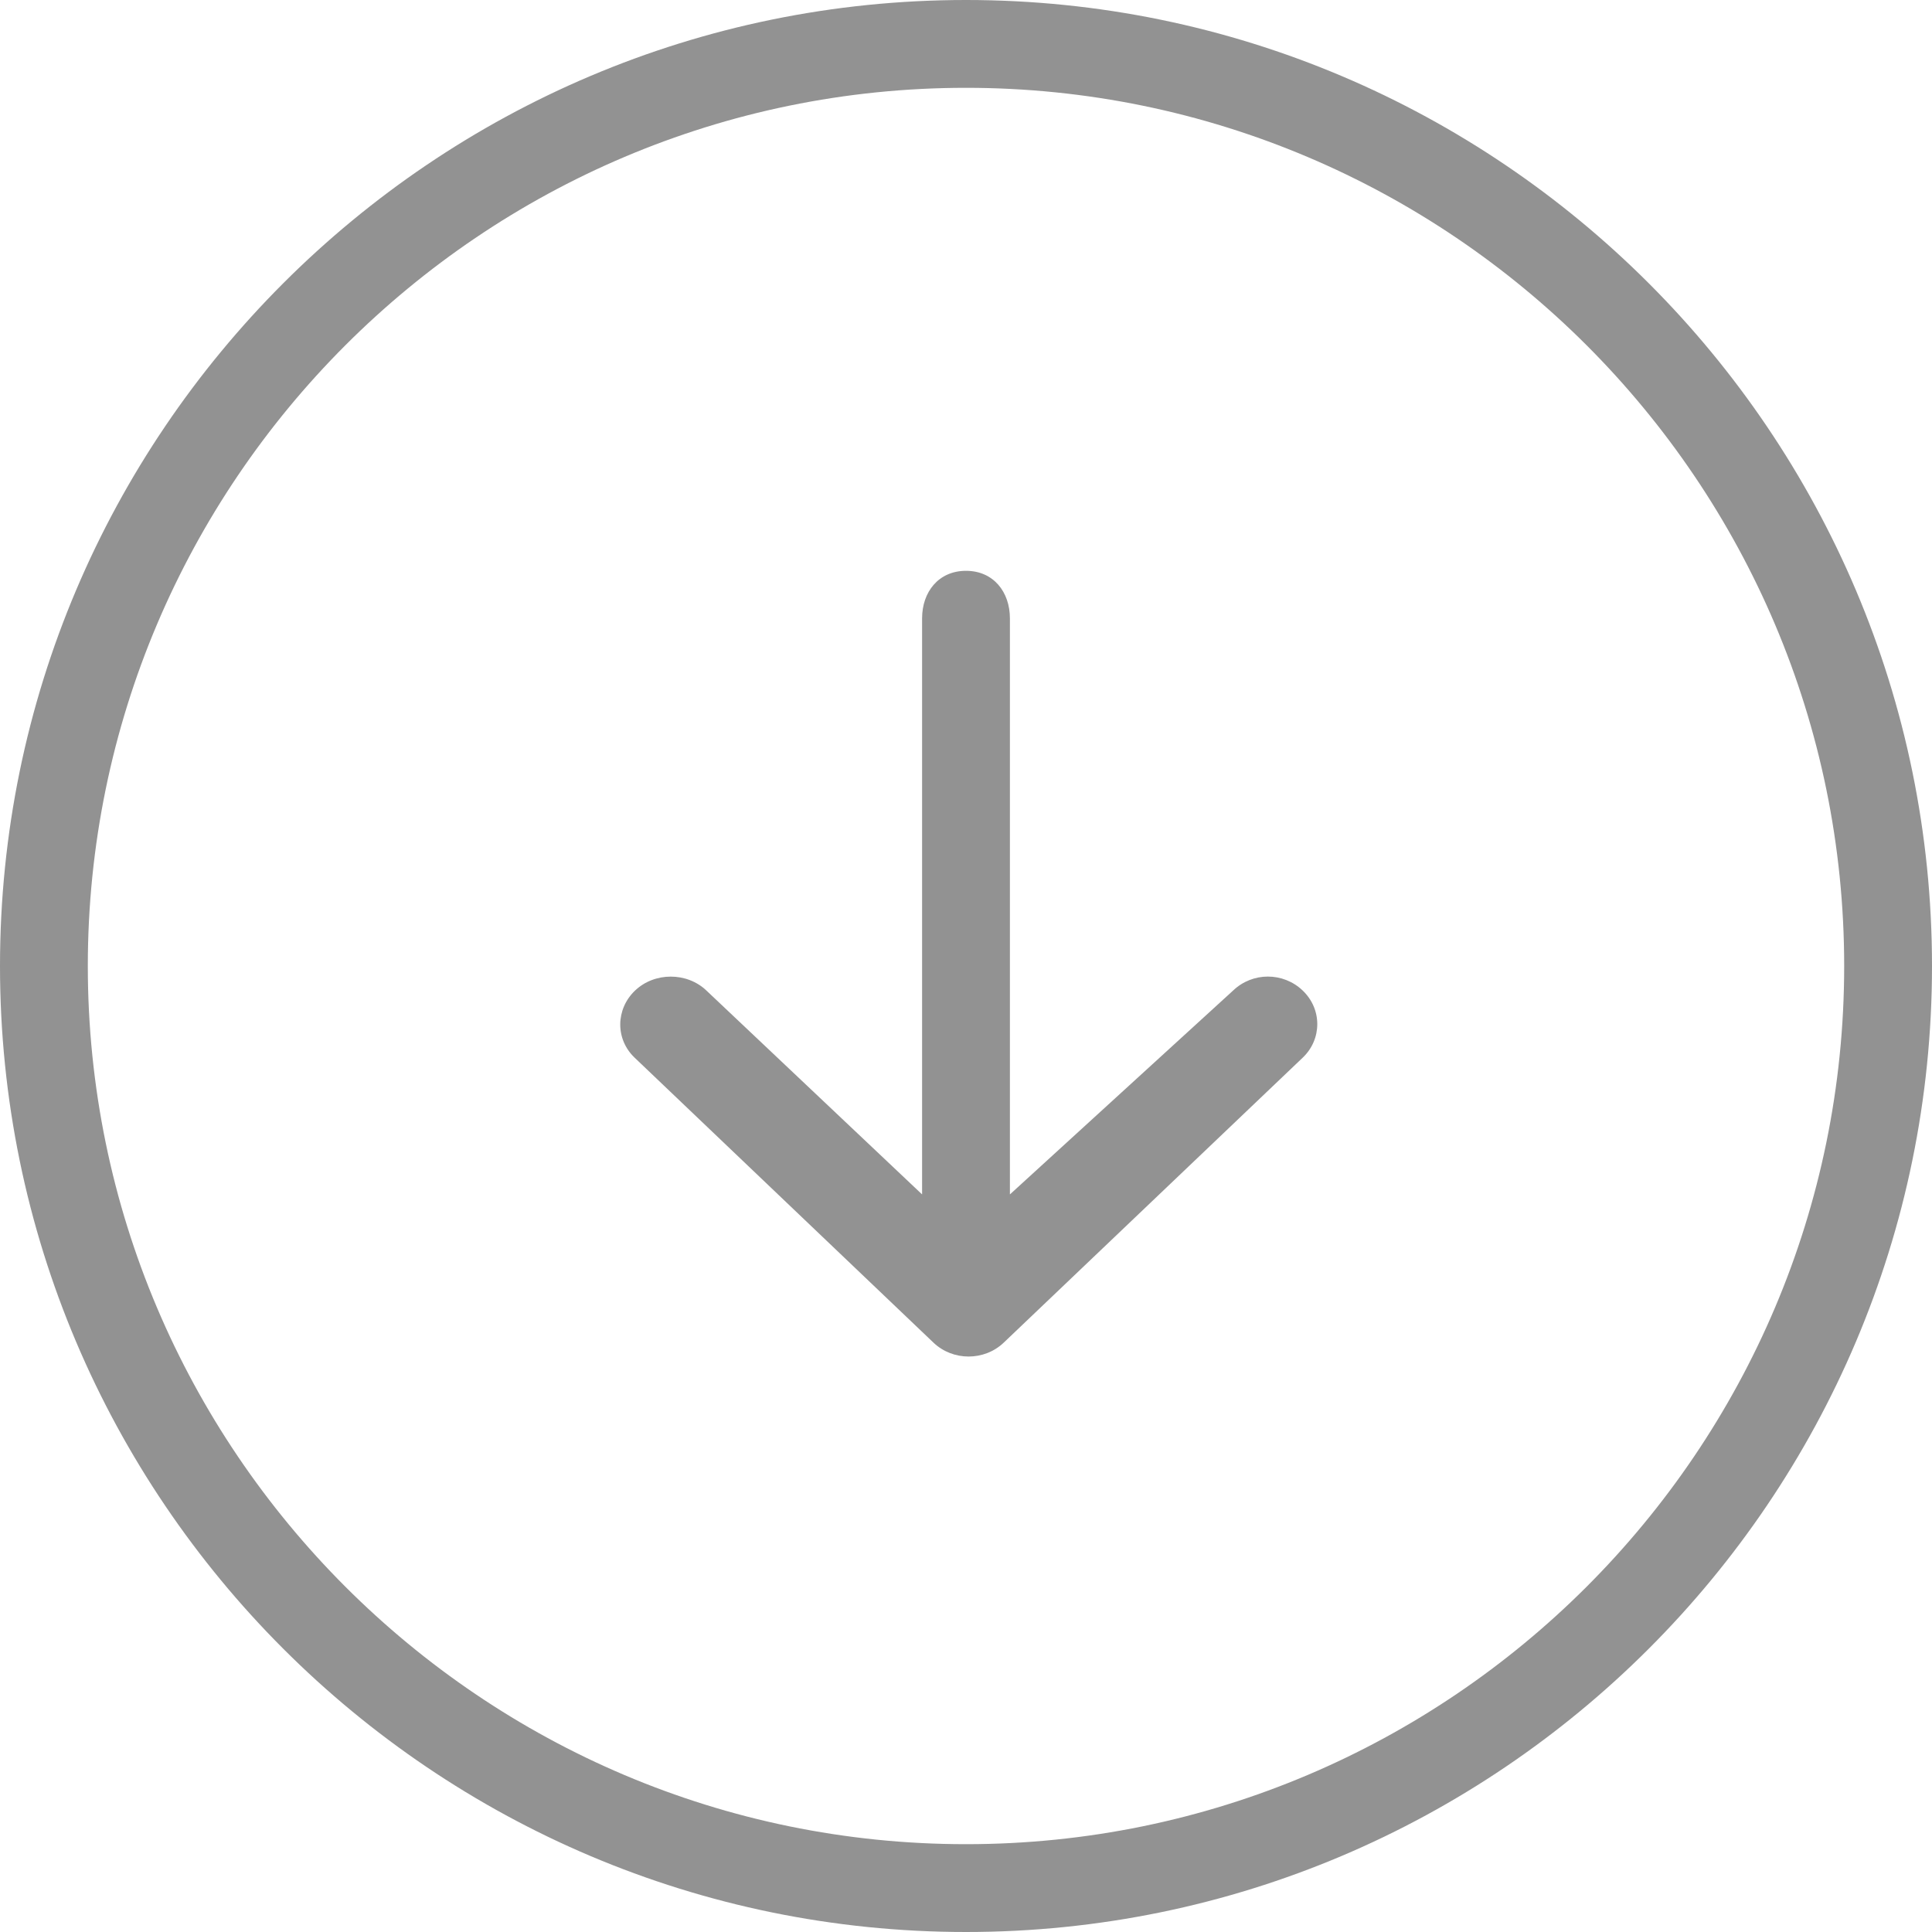 <?xml version="1.0" encoding="utf-8"?>
<svg version="1.1" id="图层_1" xmlns="http://www.w3.org/2000/svg"  x="0px" y="0px"
	 width="44px" height="44px" viewBox="0 0 44 44" enable-background="new 0 0 44 44" xml:space="preserve">
<g>
	<path fill="#929292" d="M0,22c0,12.131,9.869,22,22,22s22-9.869,22-22S34.131,0,22,0C9.869,0,0,9.869,0,22z M42,22
		c0,11.028-8.972,20-20,20C10.972,42,2,33.028,2,22S10.972,2,22,2C33.028,2,42,10.972,42,22z"/>
	<path fill="#929292" d="M21,14.082v13.12l-4.912-4.643c-0.443-0.423-1.181-0.423-1.625,0c-0.443,0.423-0.453,1.107-0.01,1.529
		l6.805,6.489c0.443,0.423,1.159,0.423,1.602,0l6.808-6.489c0.222-0.211,0.332-0.488,0.332-0.765c0-0.277-0.111-0.553-0.333-0.765
		c-0.443-0.423-1.14-0.423-1.583,0L23,27.202v-13.12C23,13.484,22.627,13,22,13C21.373,13,21,13.484,21,14.082z"/>
</g>
</svg>
